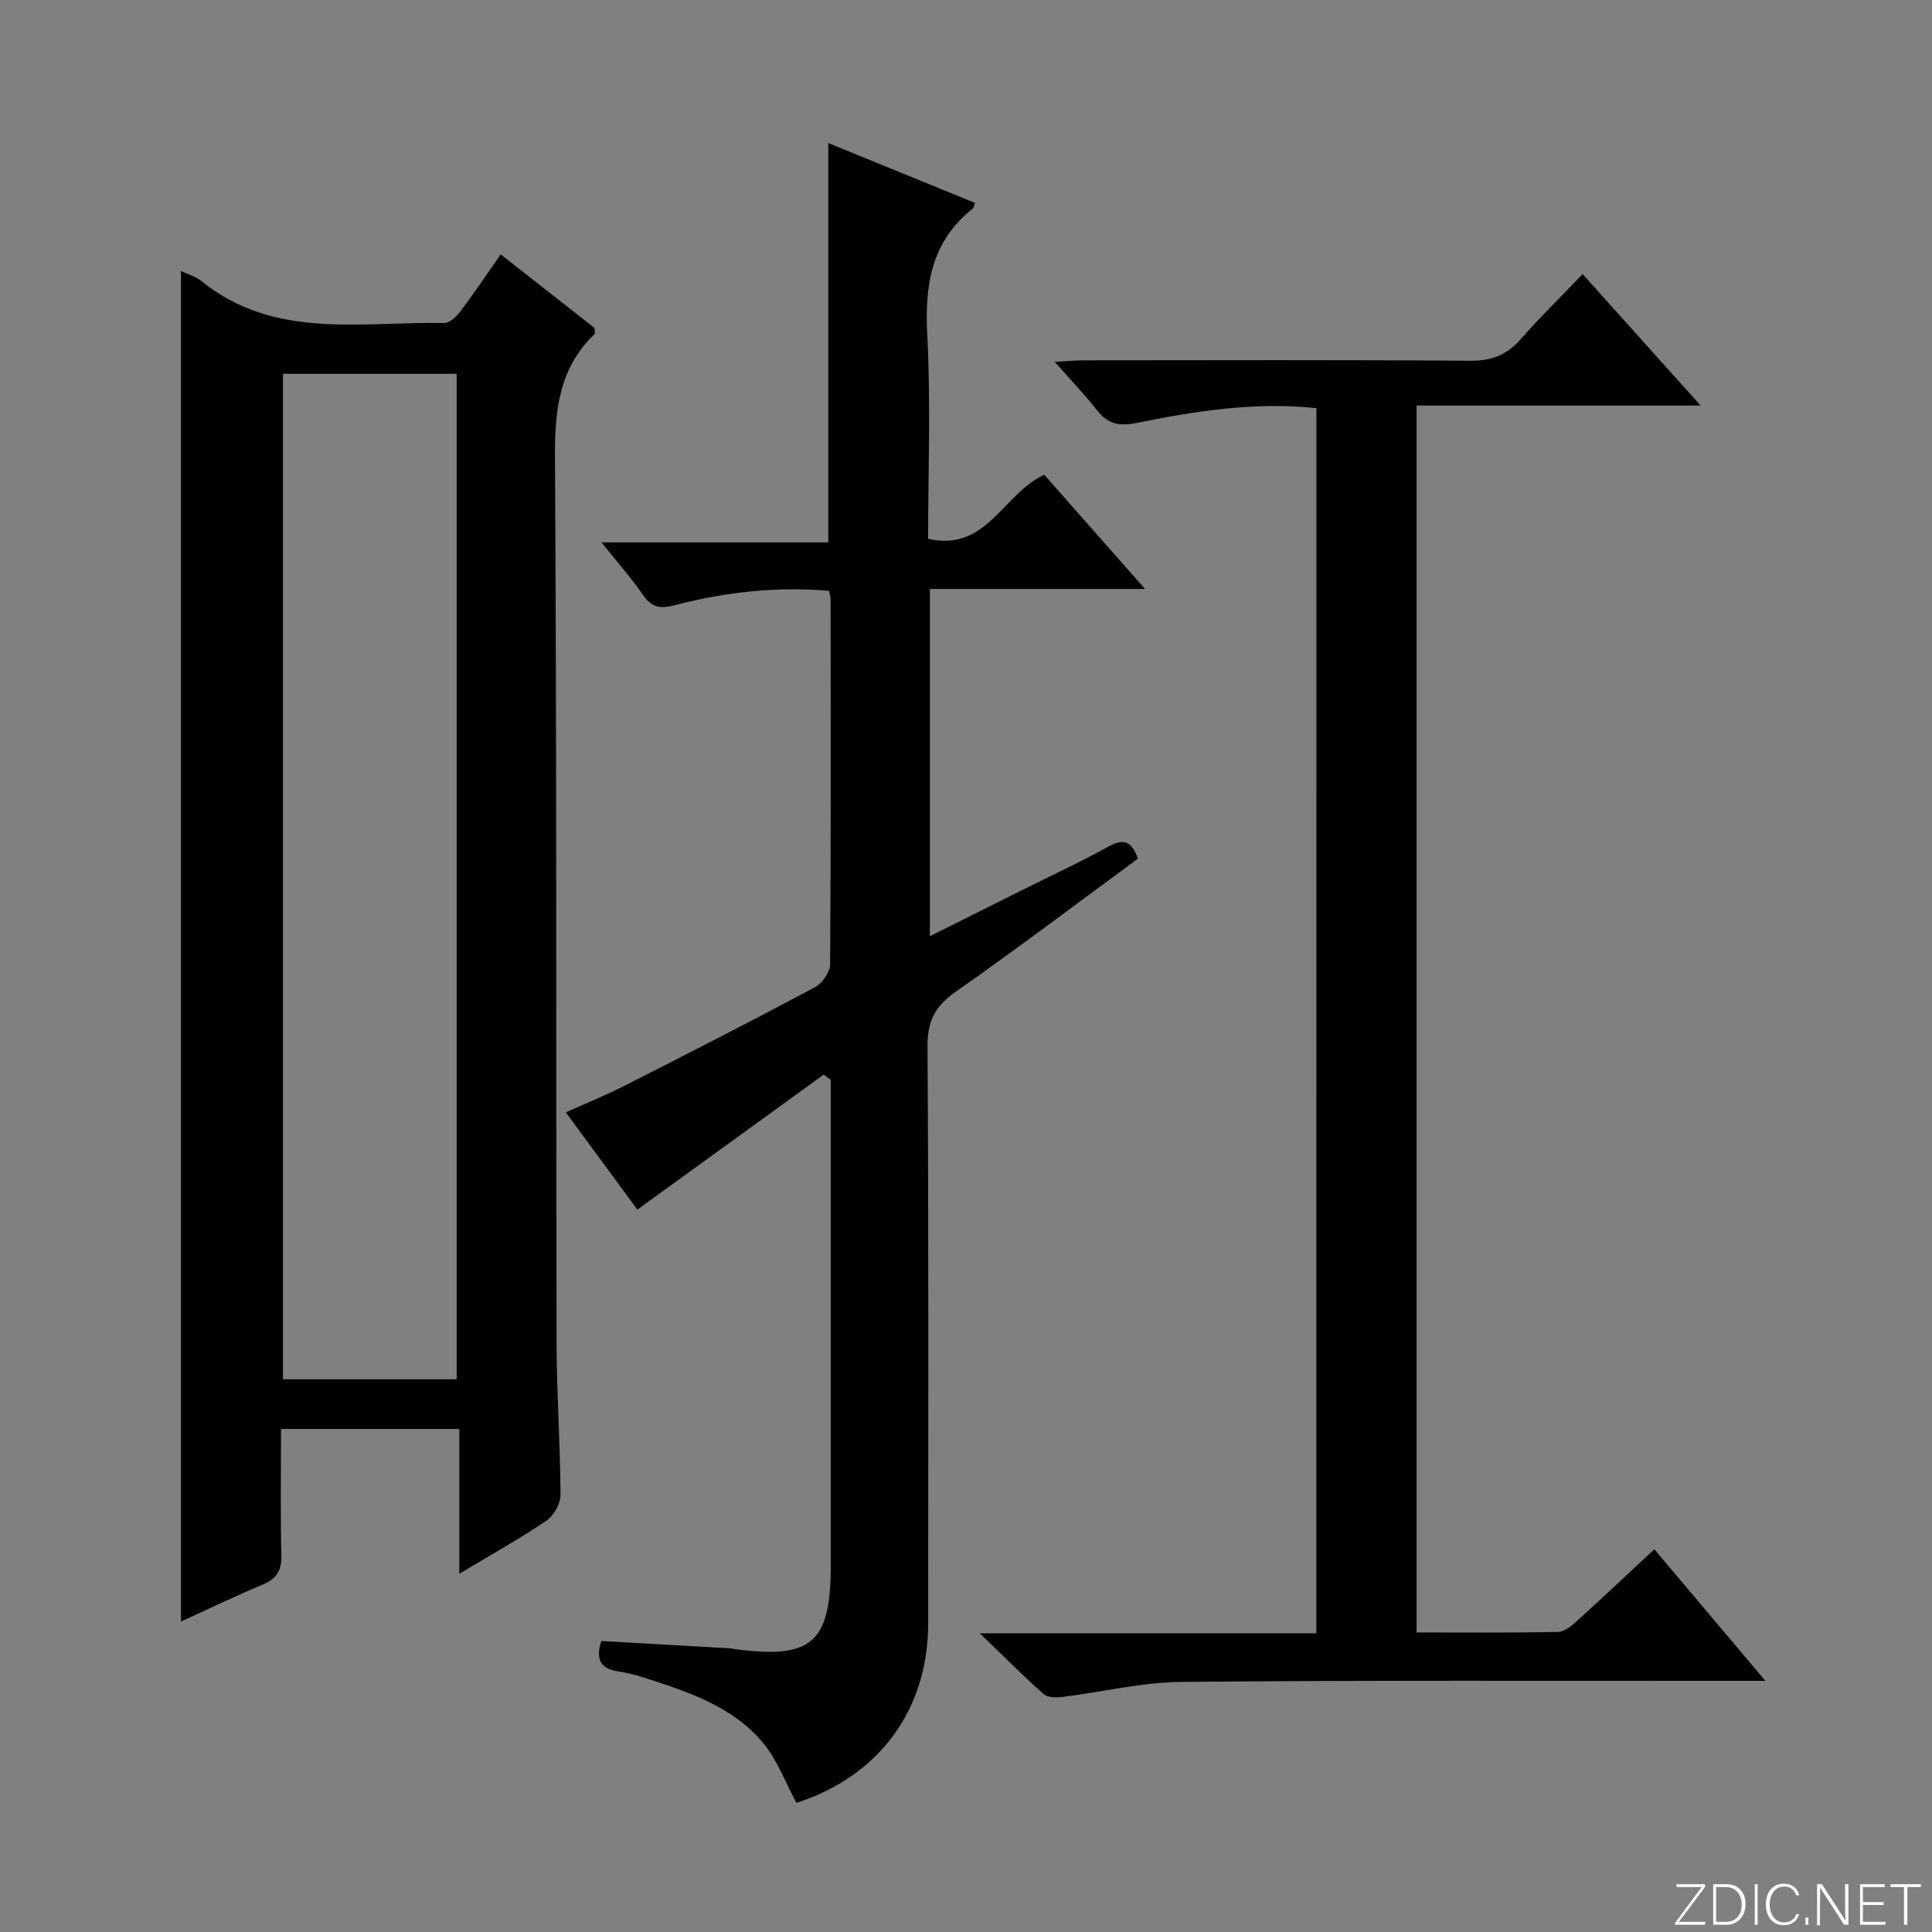 <svg enable-background="new 0 0 400 400" viewBox="0 0 400 400" xmlns="http://www.w3.org/2000/svg"><rect x="0" y="0" width="400" height="400" fill="#808080" stroke="none"/><g fill="#fbfcfa"><path d="m346.9 398 5.4-7.3h-5.2v-.6h5.9v.6l-5.4 7.2h5.5l-.1.6h-6.2v-.5z"/><path d="m354.7 390.1h2.8c2.3 0 3.9 1.6 3.9 4.1s-1.6 4.3-3.9 4.3h-2.8zm.6 7.8h2c2.2 0 3.3-1.6 3.3-3.6 0-1.8-1-3.6-3.3-3.6h-2z"/><path d="m363.9 390.1v8.4h-.6v-8.4z"/><path d="m372.5 396.3c-.4 1.3-1.4 2.3-3.2 2.3-2.4 0-3.7-1.9-3.7-4.3 0-2.3 1.2-4.3 3.7-4.3 1.8 0 2.9 1 3.2 2.4h-.6c-.4-1.1-1.1-1.8-2.5-1.8-2.1 0-3 1.9-3 3.7s.9 3.7 3 3.7c1.4 0 2.1-.7 2.5-1.7z"/><path d="m373.8 398.5v-1.5h.6v1.5z"/><path d="m376.2 398.5v-8.4h1c1.3 2 4.4 6.7 4.9 7.6-.1-1.2-.1-2.4-.1-3.8v-3.8h.7v8.4h-.9c-1.2-1.9-4.4-6.8-5-7.7.1 1.1 0 2.3 0 3.9v3.9h-.6z"/><path d="m390 394.4h-4.3v3.5h4.7l-.1.6h-5.2v-8.4h5.1v.6h-4.5v3.1h4.3v.7z"/><path d="m394.2 390.7h-2.8v-.6h6.3v.6h-2.8v7.8h-.7z"/></g><path d="m37.47 56.11c1.56.74 3.06 1.15 4.17 2.04 15.15 12.28 33.11 8.39 50.31 8.72 1.12.02 2.55-1.32 3.36-2.39 2.8-3.71 5.39-7.58 8.35-11.81 6.62 5.19 13.11 10.28 19.44 15.24 0 .66.14 1.12-.02 1.27-7.3 7.01-8.24 15.67-8.18 25.4.38 61.16.2 122.33.33 183.49.02 10.48.78 20.95.82 31.43.01 1.82-1.41 4.32-2.94 5.36-5.6 3.78-11.53 7.08-18.01 10.96 0-10.38 0-19.96 0-29.97-12.44 0-24.46 0-36.92 0 0 8.92-.14 17.55.07 26.19.08 3.15-1 4.83-3.86 6.03-5.63 2.36-11.13 5.01-16.92 7.65 0-93.4 0-186.27 0-279.61zm57.08 229.46c0-69.84 0-139.08 0-208.17-12.28 0-24.18 0-35.96 0v208.17z" fill="#010103"/><path d="m170.53 222.49c-12.72 9.22-25.45 18.44-38.57 27.95-4.45-6.04-9.43-12.82-14.81-20.13 4.2-1.9 8.25-3.54 12.14-5.51 13.2-6.7 26.38-13.43 39.43-20.4 1.51-.8 3.13-3.12 3.14-4.75.19-25.16.13-50.33.11-75.5 0-.48-.16-.96-.32-1.82-10.8-.94-21.45.23-31.9 2.96-3.09.81-4.82.5-6.63-2.13-2.45-3.54-5.33-6.79-8.6-10.87h46.97c0-27.75 0-54.94 0-82.67 10.19 4.16 20.29 8.28 30.38 12.39-.23.61-.26 1.02-.48 1.19-8.59 6.78-9.95 15.79-9.41 26.17.74 13.93.18 27.94.18 42.18 12.15 2.78 15.51-9.36 24.04-13.26 6.61 7.5 13.38 15.16 20.87 23.65-15.44 0-29.82 0-44.55 0v71.89c6.69-3.34 12.89-6.44 19.09-9.54 5.96-2.98 12.02-5.77 17.84-9 3.15-1.75 4.88-1.18 6.14 2.49-12.45 9.14-24.89 18.57-37.67 27.51-4.26 2.98-5.92 6.04-5.89 11.35.26 39.83.15 79.66.14 119.49-.01 17.88-10.19 31.62-27.28 37.14-2.26-4.18-3.9-8.78-6.83-12.33-6.42-7.77-15.81-10.73-25.03-13.7-1.73-.56-3.53-.94-5.33-1.25-3.28-.57-4.45-2.35-3.2-6.24 8.86.5 17.93 1.02 27 1.54.16.01.32.09.49.12 16.1 2.16 20.01-1.23 20.01-17.41 0-31.67 0-63.33 0-95 0-1.8 0-3.61 0-5.41-.49-.36-.98-.73-1.47-1.1z" fill="#010103"/><path d="m272.55 84.51c-12.76-1.37-25.05.6-37.24 3.06-3.62.73-5.95.21-8.18-2.63-2.54-3.23-5.39-6.2-8.76-10.03 2.59-.14 4.31-.31 6.04-.31 26.67-.02 53.33-.11 80 .09 4.4.03 7.55-1.18 10.41-4.44 3.94-4.5 8.24-8.69 12.85-13.5 8.17 9.11 15.89 17.71 24.43 27.22-20.21 0-39.36 0-58.81 0v254.01c9.79 0 19.56.1 29.32-.11 1.39-.03 2.92-1.4 4.1-2.47 5.18-4.69 10.26-9.49 15.8-14.64 7.45 8.82 14.79 17.53 22.99 27.24-2.56 0-4.23 0-5.89 0-38.33.02-76.66-.14-114.99.22-8.22.08-16.42 2.1-24.64 3.11-1.29.16-3.08.15-3.92-.6-4.19-3.71-8.13-7.69-13.19-12.56h69.67c.01-84.66.01-168.9.01-253.66z" fill="#010103"/></svg>